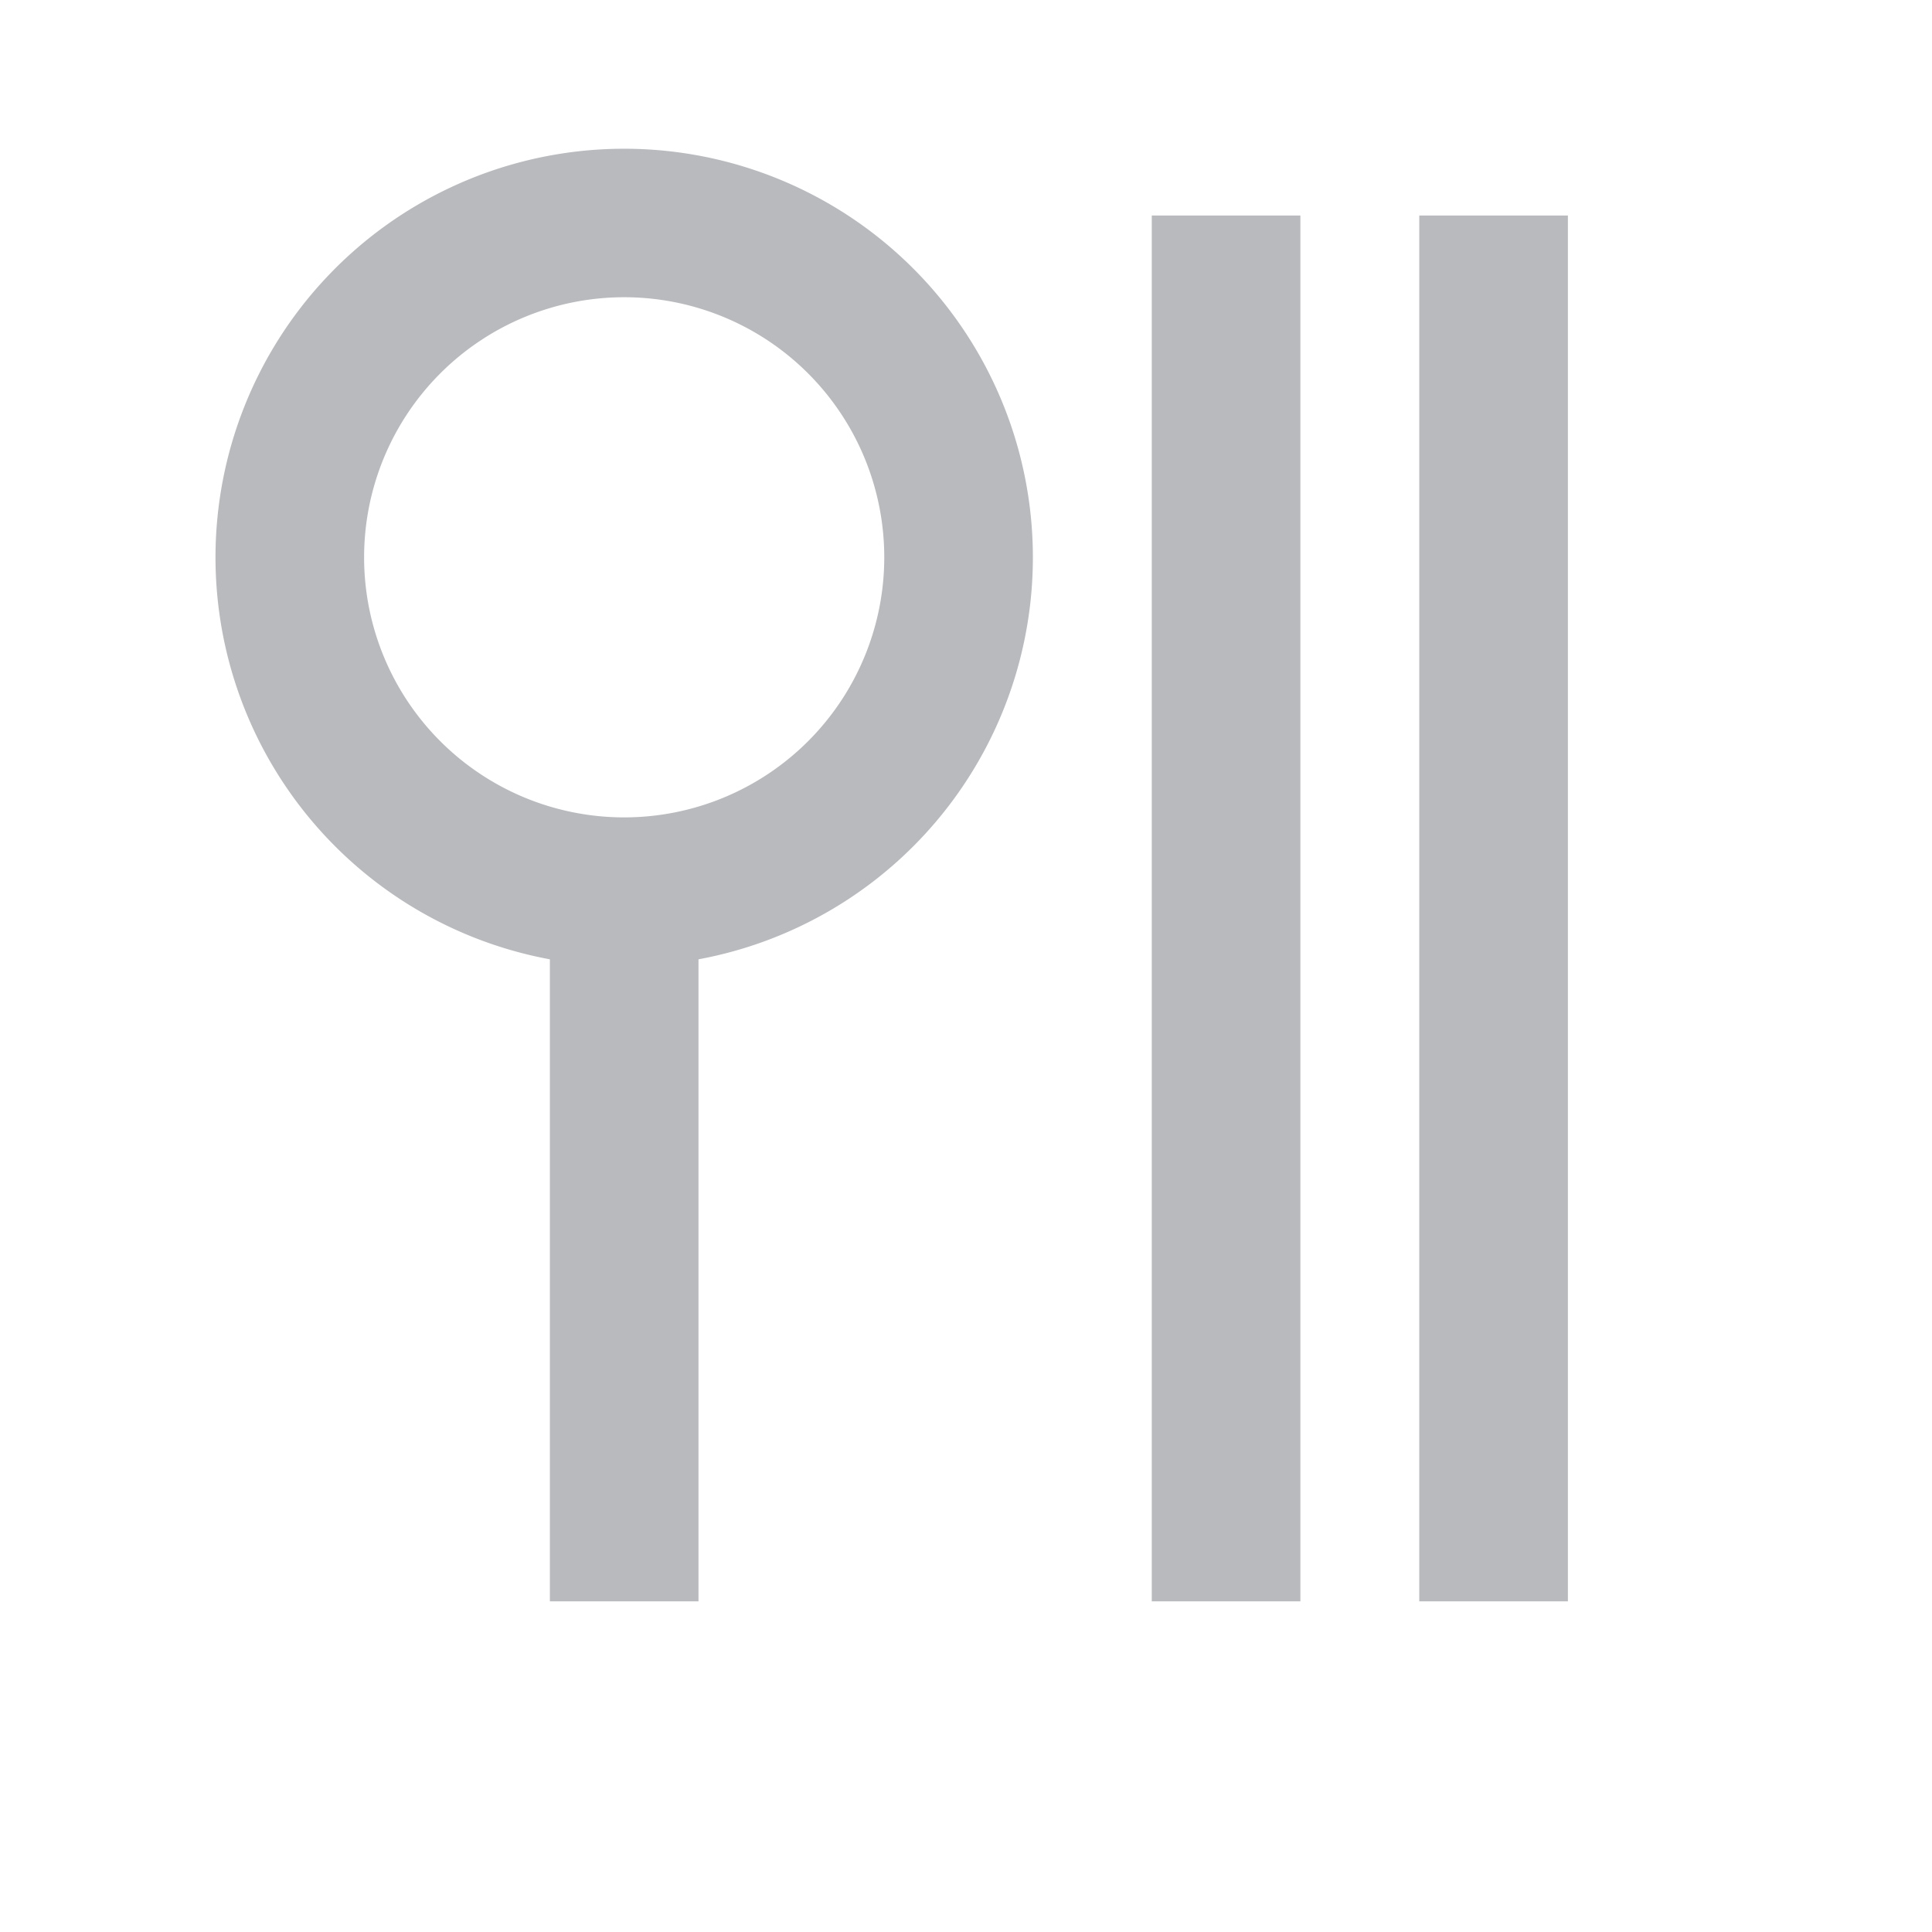 <svg height="26" id="emoji-food-nor" viewbox="-1 -1 26 26" width="26" x="476" xmlns="http://www.w3.org/2000/svg" y="78">
 <path d="M9.4 12.91v8.64h-2v-8.64A5.502 5.502 0 012.9 7.5h1-1a5.5 5.5 0 116.5 5.41zM3.9 7.5h1a3.5 3.5 0 107 0 3.5 3.5 0 00-7 0h-1zm11.6-4.6h2v18.65h-2V2.9zm3.6 0h2v18.65h-2V2.9z" fill="#B9BABE" fill-rule="evenodd">
 </path>
</svg>
